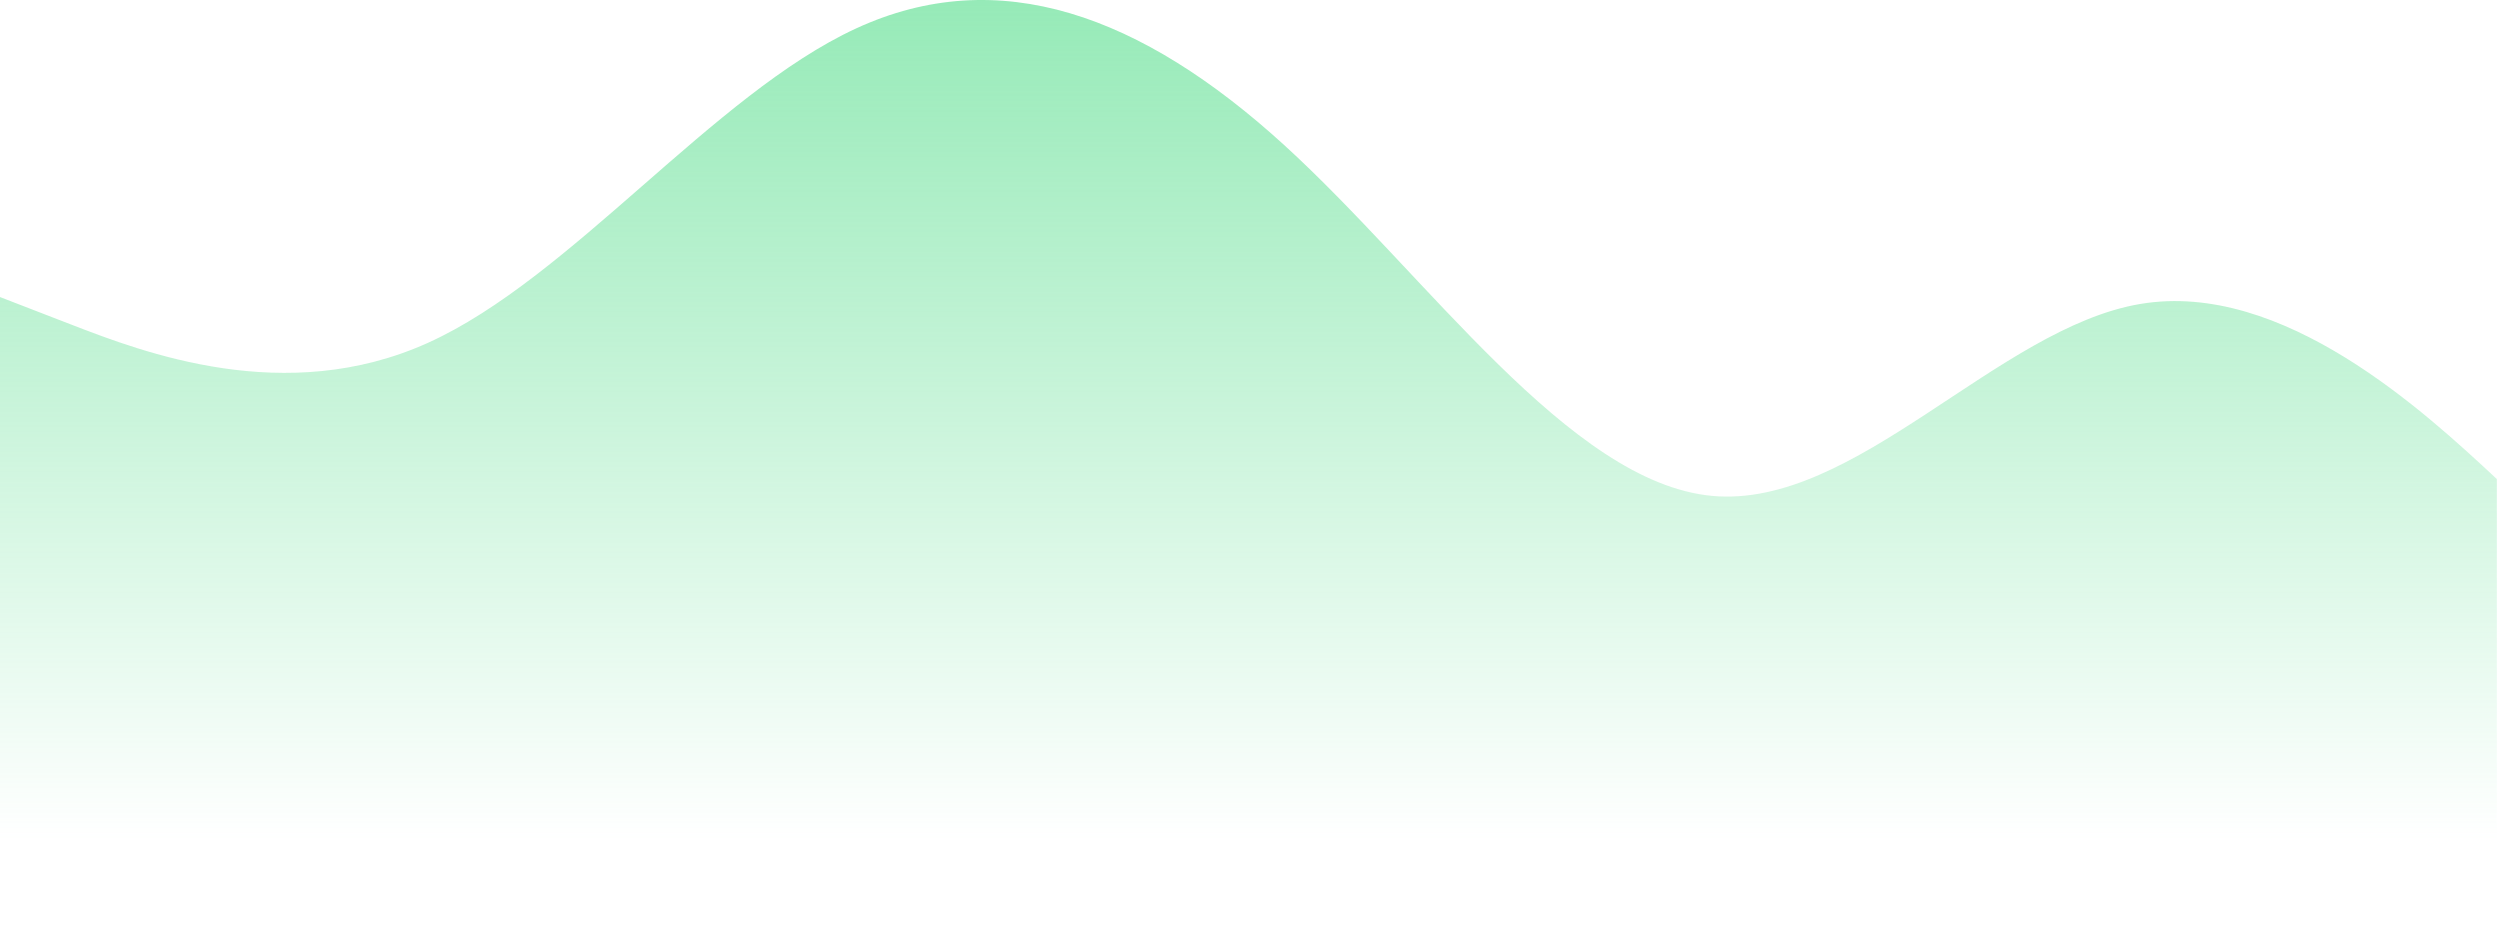 <svg xmlns="http://www.w3.org/2000/svg" width="110" height="41" viewBox="0 0 110 41" fill="none">
  <path d="M3.139 14.283L0 13.07V40.5H109.861V21.078C106.722 18.157 100.444 12.314 94.167 13.375C87.889 14.437 81.611 22.403 75.333 21.819C69.056 21.234 62.778 12.099 56.5 6.379C50.222 0.659 43.944 -1.645 37.667 1.252C31.389 4.148 25.111 12.247 18.833 15.083C12.556 17.92 6.278 15.495 3.139 14.283Z" fill="url(#paint0_linear_1_182)"/>
  <defs>
    <linearGradient id="paint0_linear_1_182" x1="54.931" y1="-8" x2="54.931" y2="37" gradientUnits="userSpaceOnUse">
      <stop stop-color="#5FDF92" stop-opacity="0.8"/>
      <stop offset="1" stop-color="#5FDF92" stop-opacity="0"/>
    </linearGradient>
  </defs>
</svg>